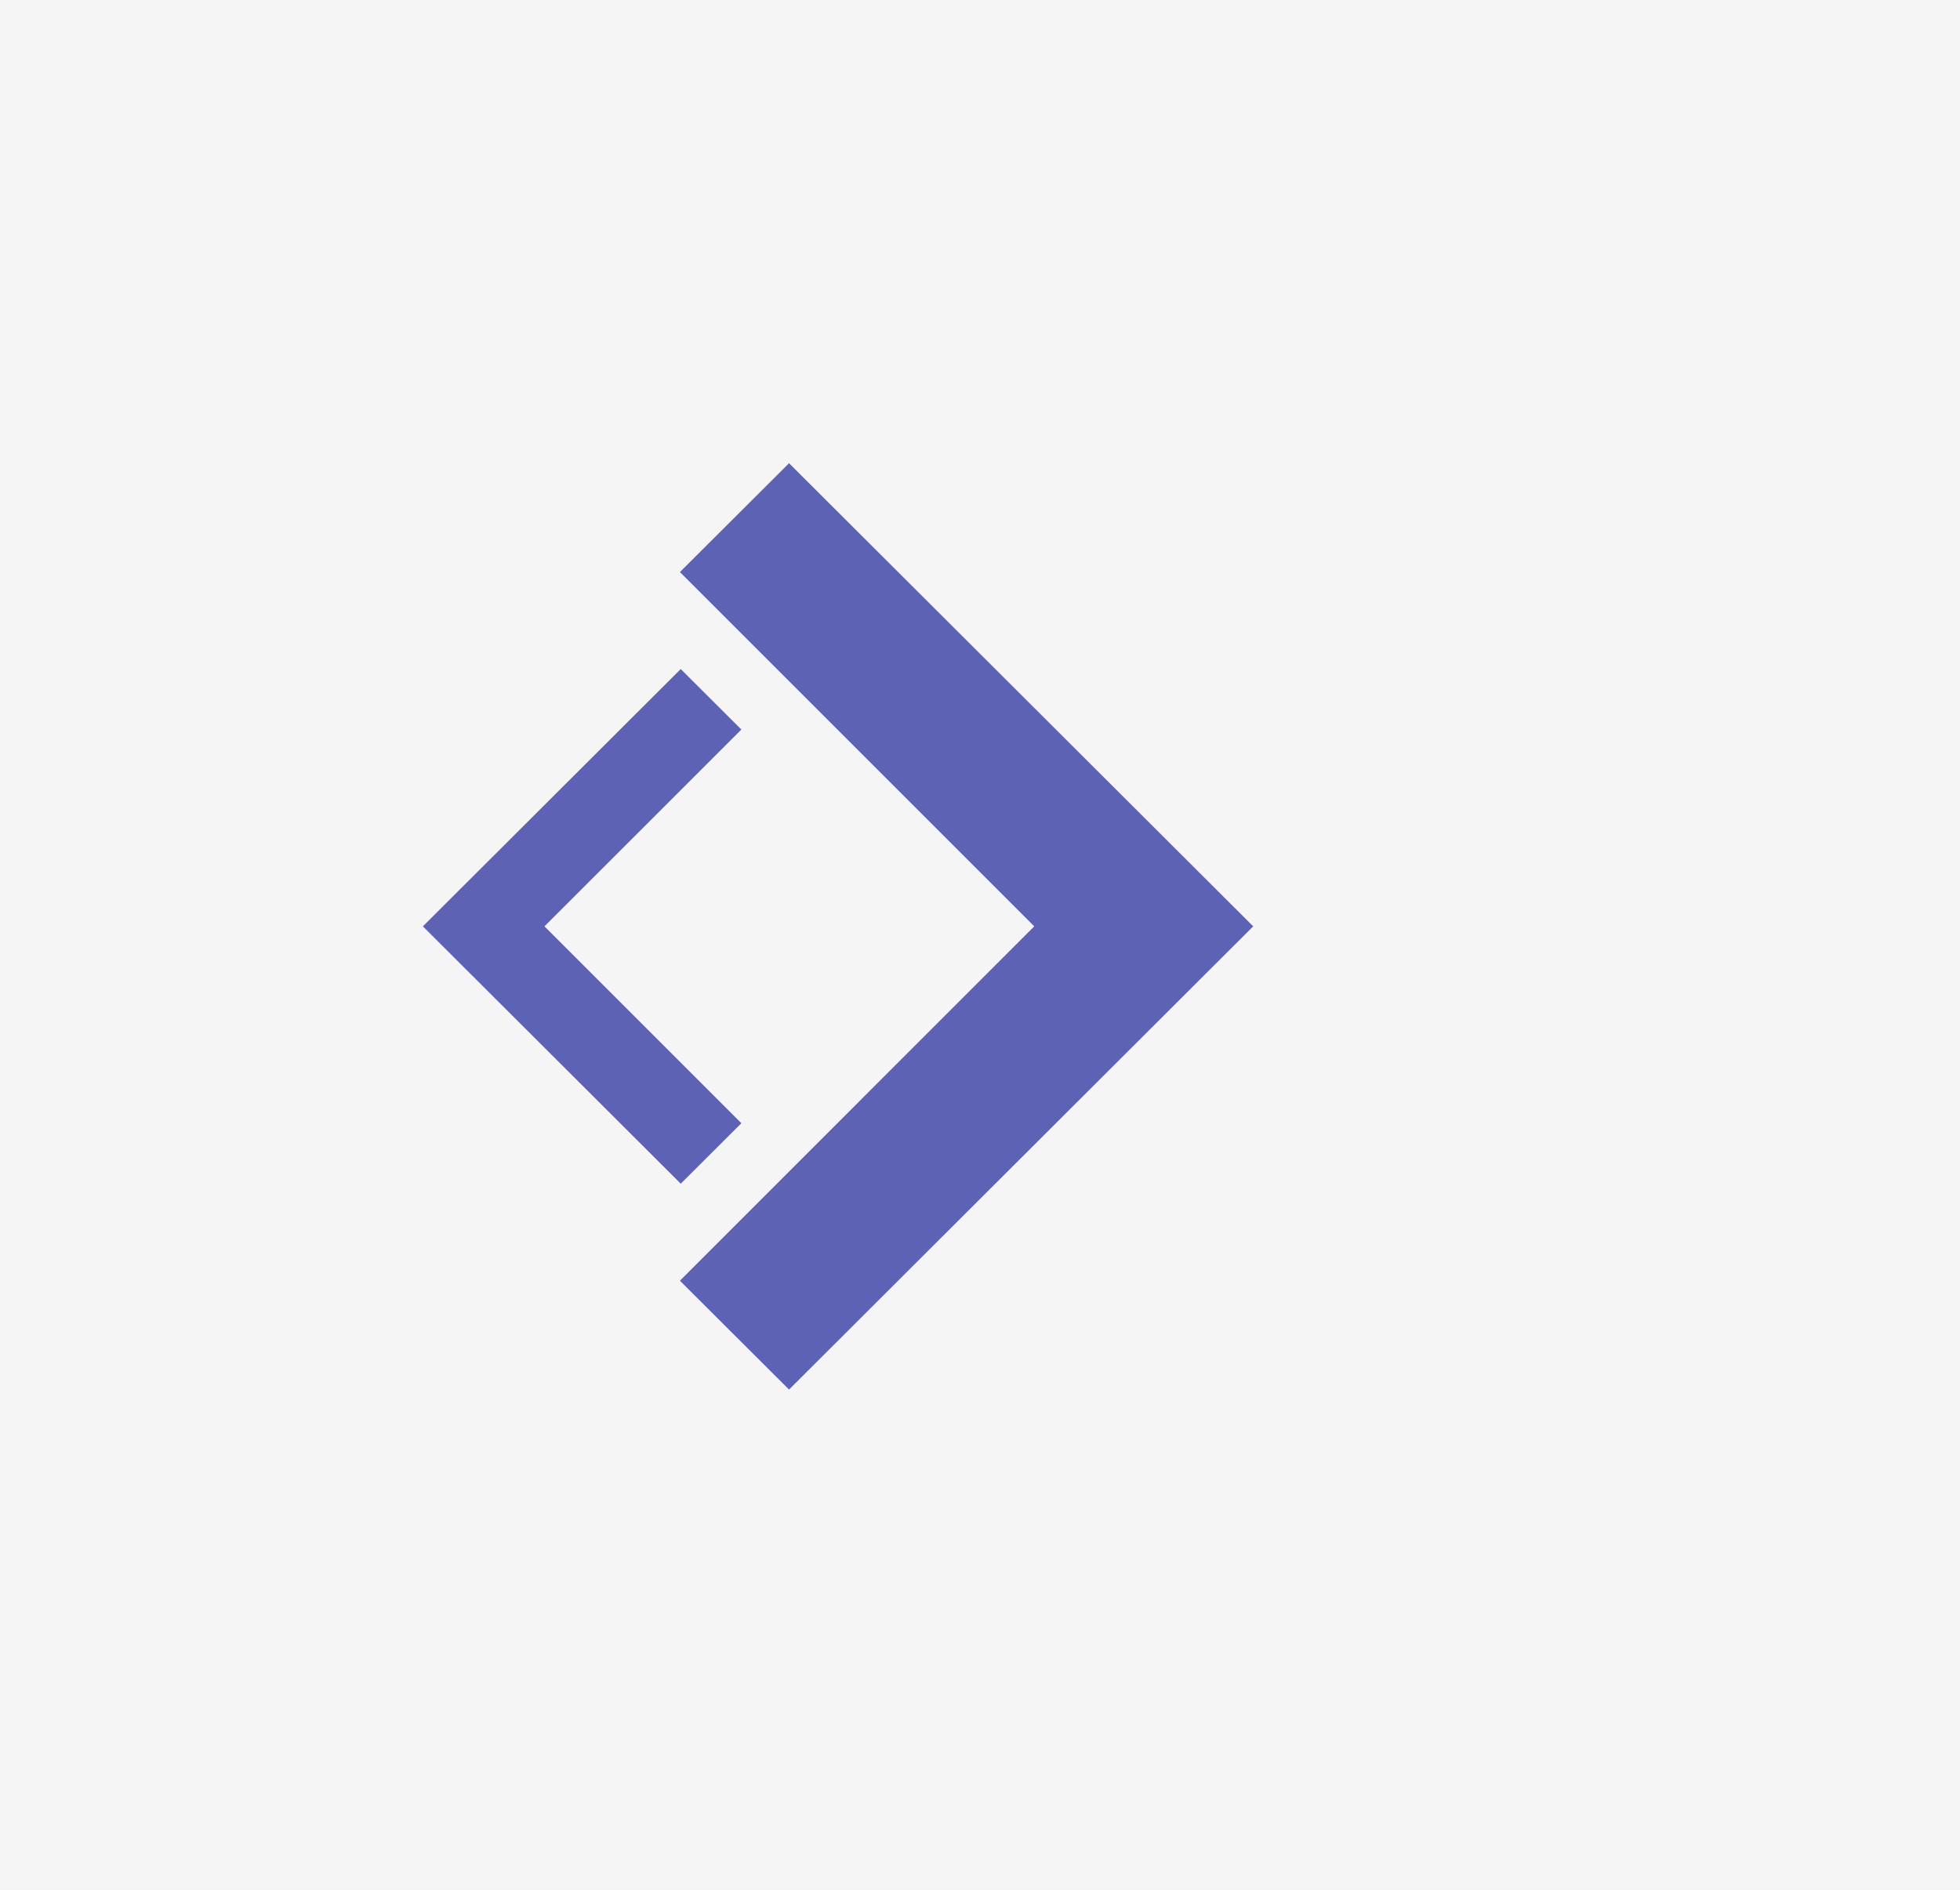 <svg width="28" height="27" viewBox="0 0 28 27" fill="none" xmlns="http://www.w3.org/2000/svg">
<rect width="28" height="27" fill="#CDCDCD"/>
<g clip-path="url(#clip0_23_74147)">
<rect width="1440" height="7330" transform="translate(-207 -1645)" fill="white"/>
<rect x="-207" y="-845" width="1440" height="6510" fill="#F5F5F5"/>
<path d="M11.272 6.618L9.713 8.173L14.775 13.235L9.713 18.298L11.272 19.853L17.903 13.235L11.272 6.618Z" fill="#5D62B5"/>
<path d="M10.591 10.423L9.725 9.559L6.041 13.235L9.725 16.912L10.591 16.048L7.778 13.235L10.591 10.423Z" fill="#5D62B5"/>
</g>
<defs>
<clipPath id="clip0_23_74147">
<rect width="1440" height="7330" fill="white" transform="translate(-207 -1645)"/>
</clipPath>
</defs>
</svg>

